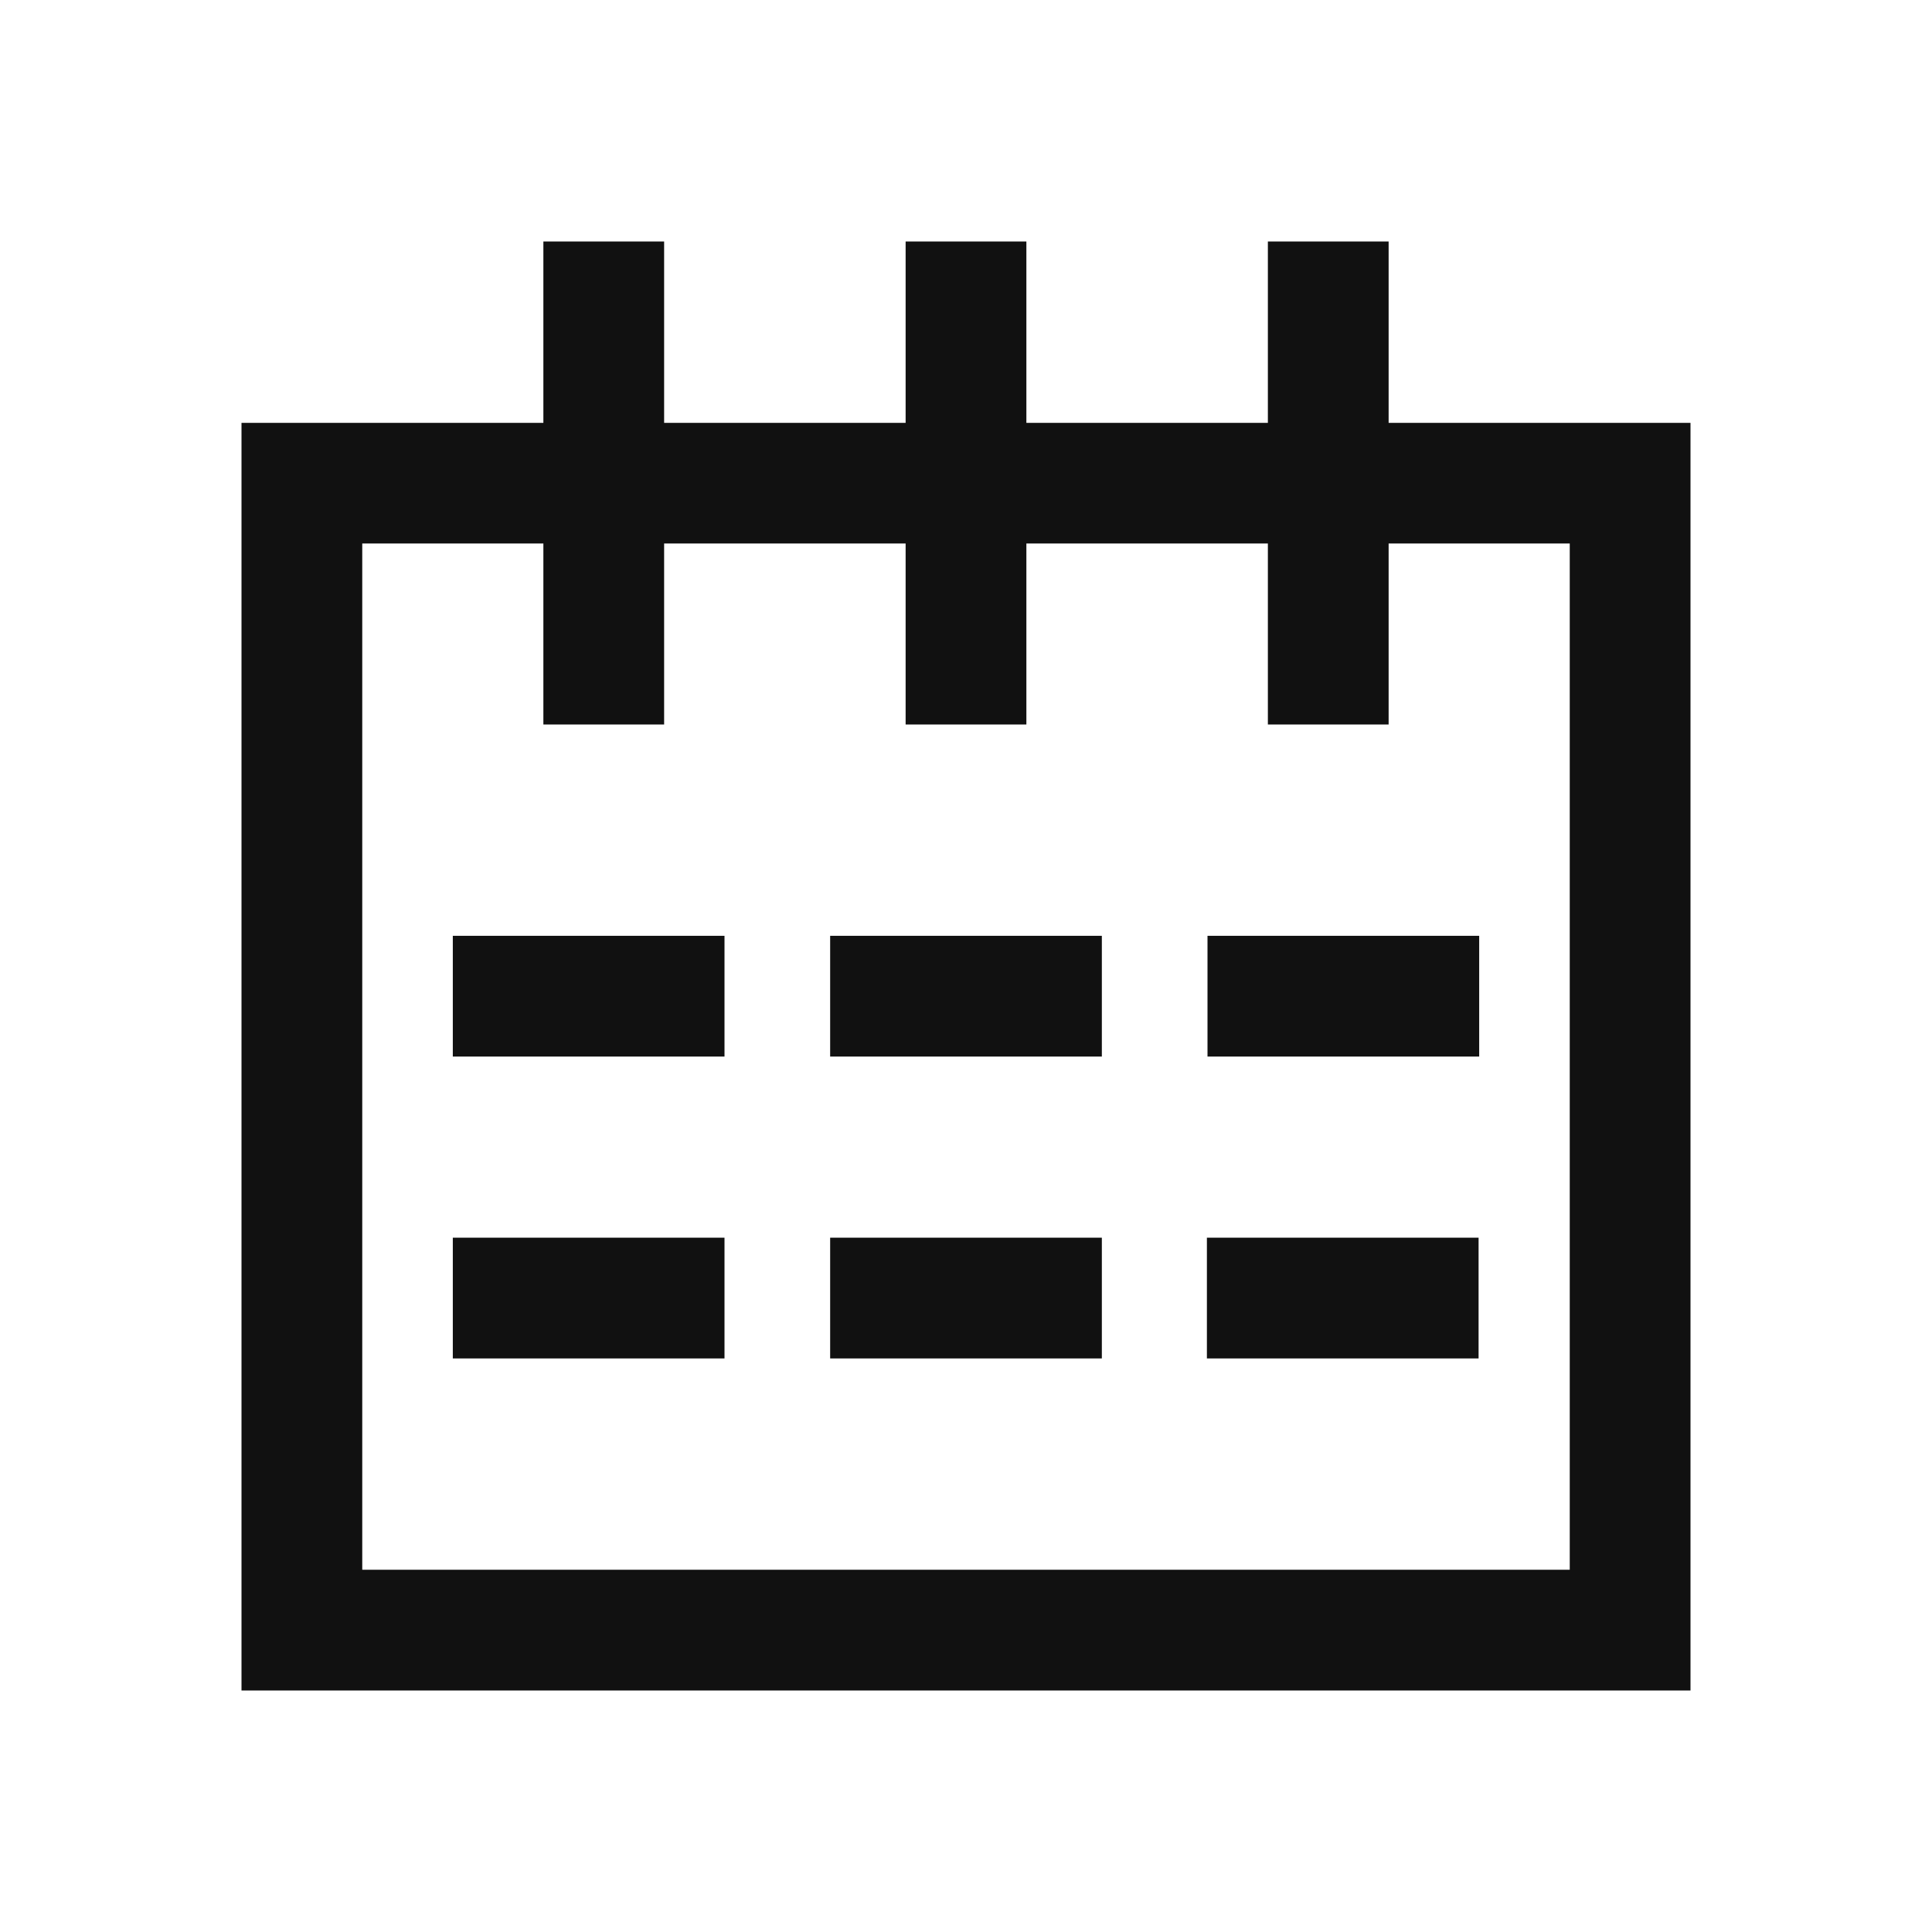 <svg width="16" height="16" viewBox="0 0 16 16" fill="none" xmlns="http://www.w3.org/2000/svg">
<path d="M5.5 2V3.502H7.5V2H8.5V3.502H10.5V2H11.5V3.502L14 3.502V14H2V3.502L4.5 3.502V2H5.5ZM4.5 4.501L3 4.501V13H13V4.501L11.5 4.501V6H10.5V4.501H8.5V6H7.5V4.501H5.5V6H4.5V4.501ZM6 10.25V11.25H3.75V10.25H6ZM9.125 10.25V11.25H6.875V10.25H9.125ZM12.245 10.25V11.25H9.995V10.25H12.245ZM6 7.75V8.75H3.75V7.75H6ZM9.125 7.75V8.75H6.875V7.75H9.125ZM12.25 7.75V8.75H10V7.75H12.25Z" fill="#111111"/>
</svg>
